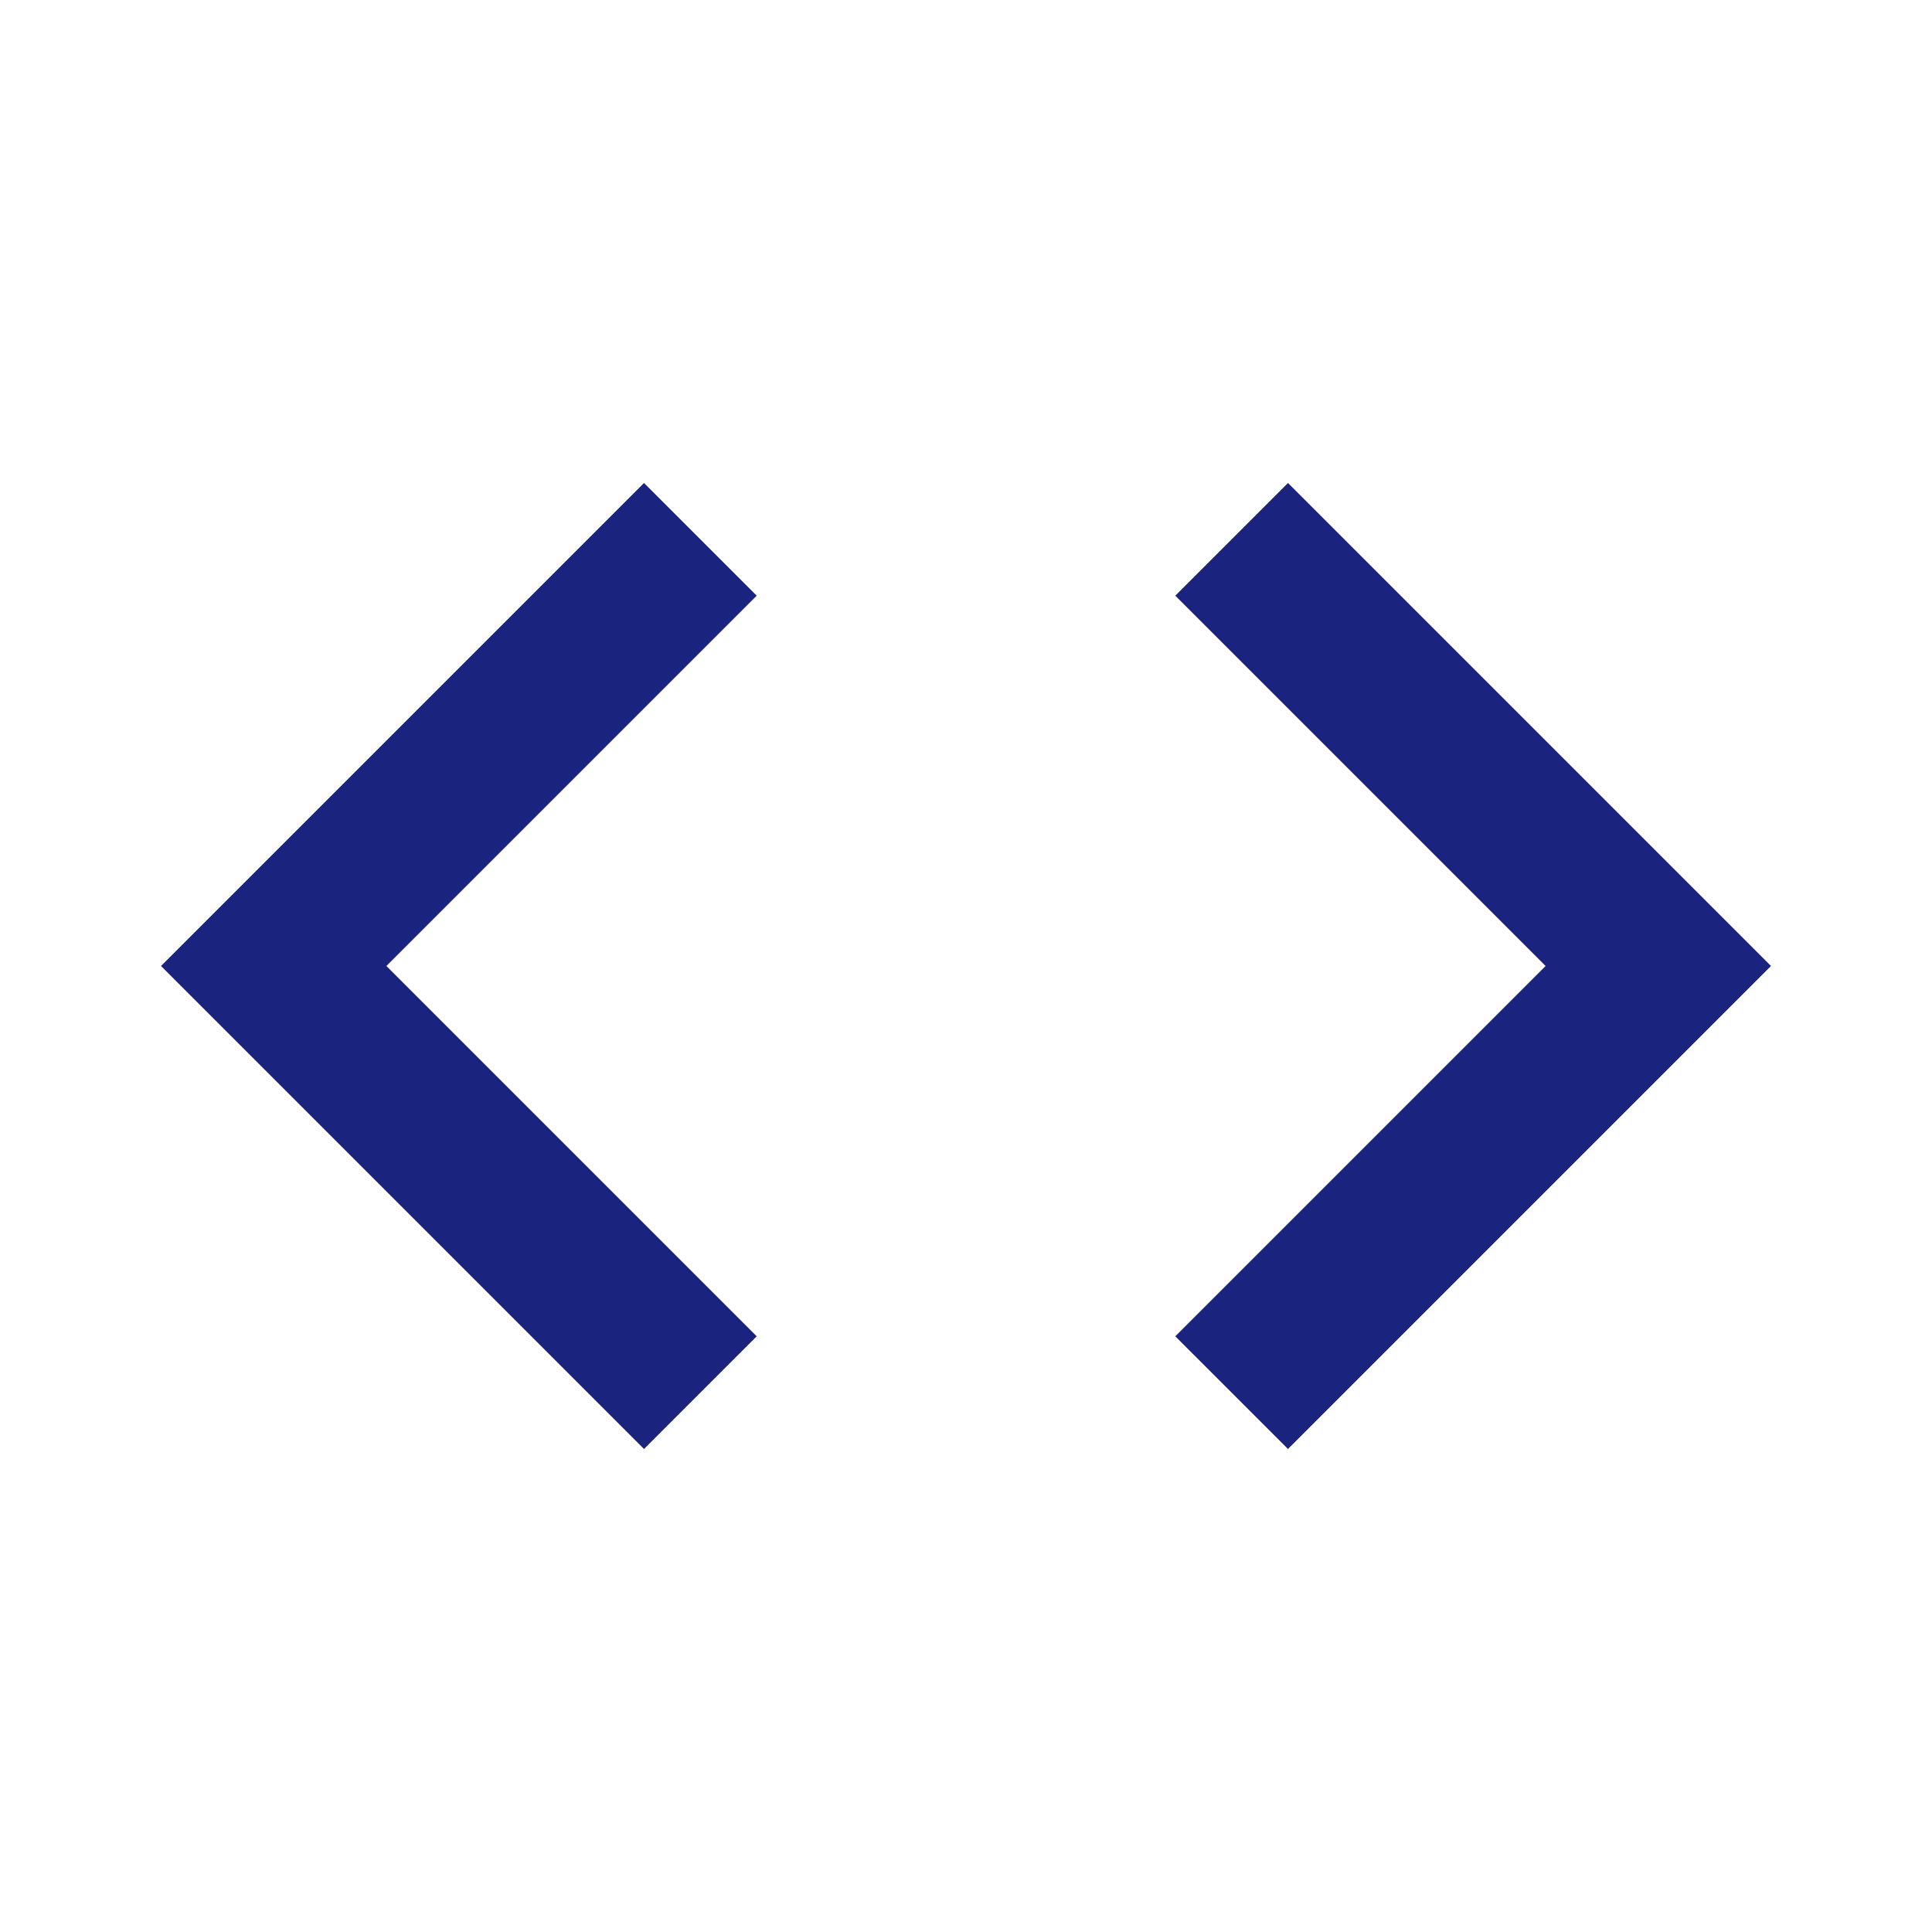 <svg xmlns="http://www.w3.org/2000/svg" viewBox="0 0 24 24"><title>code-tags</title><path d="M14.6,16.6L19.2,12L14.6,7.4L16,6L22,12L16,18L14.6,16.6M9.4,16.6L4.8,12L9.4,7.4L8,6L2,12L8,18L9.4,16.6Z" style="fill:#1A237E" /></svg>
